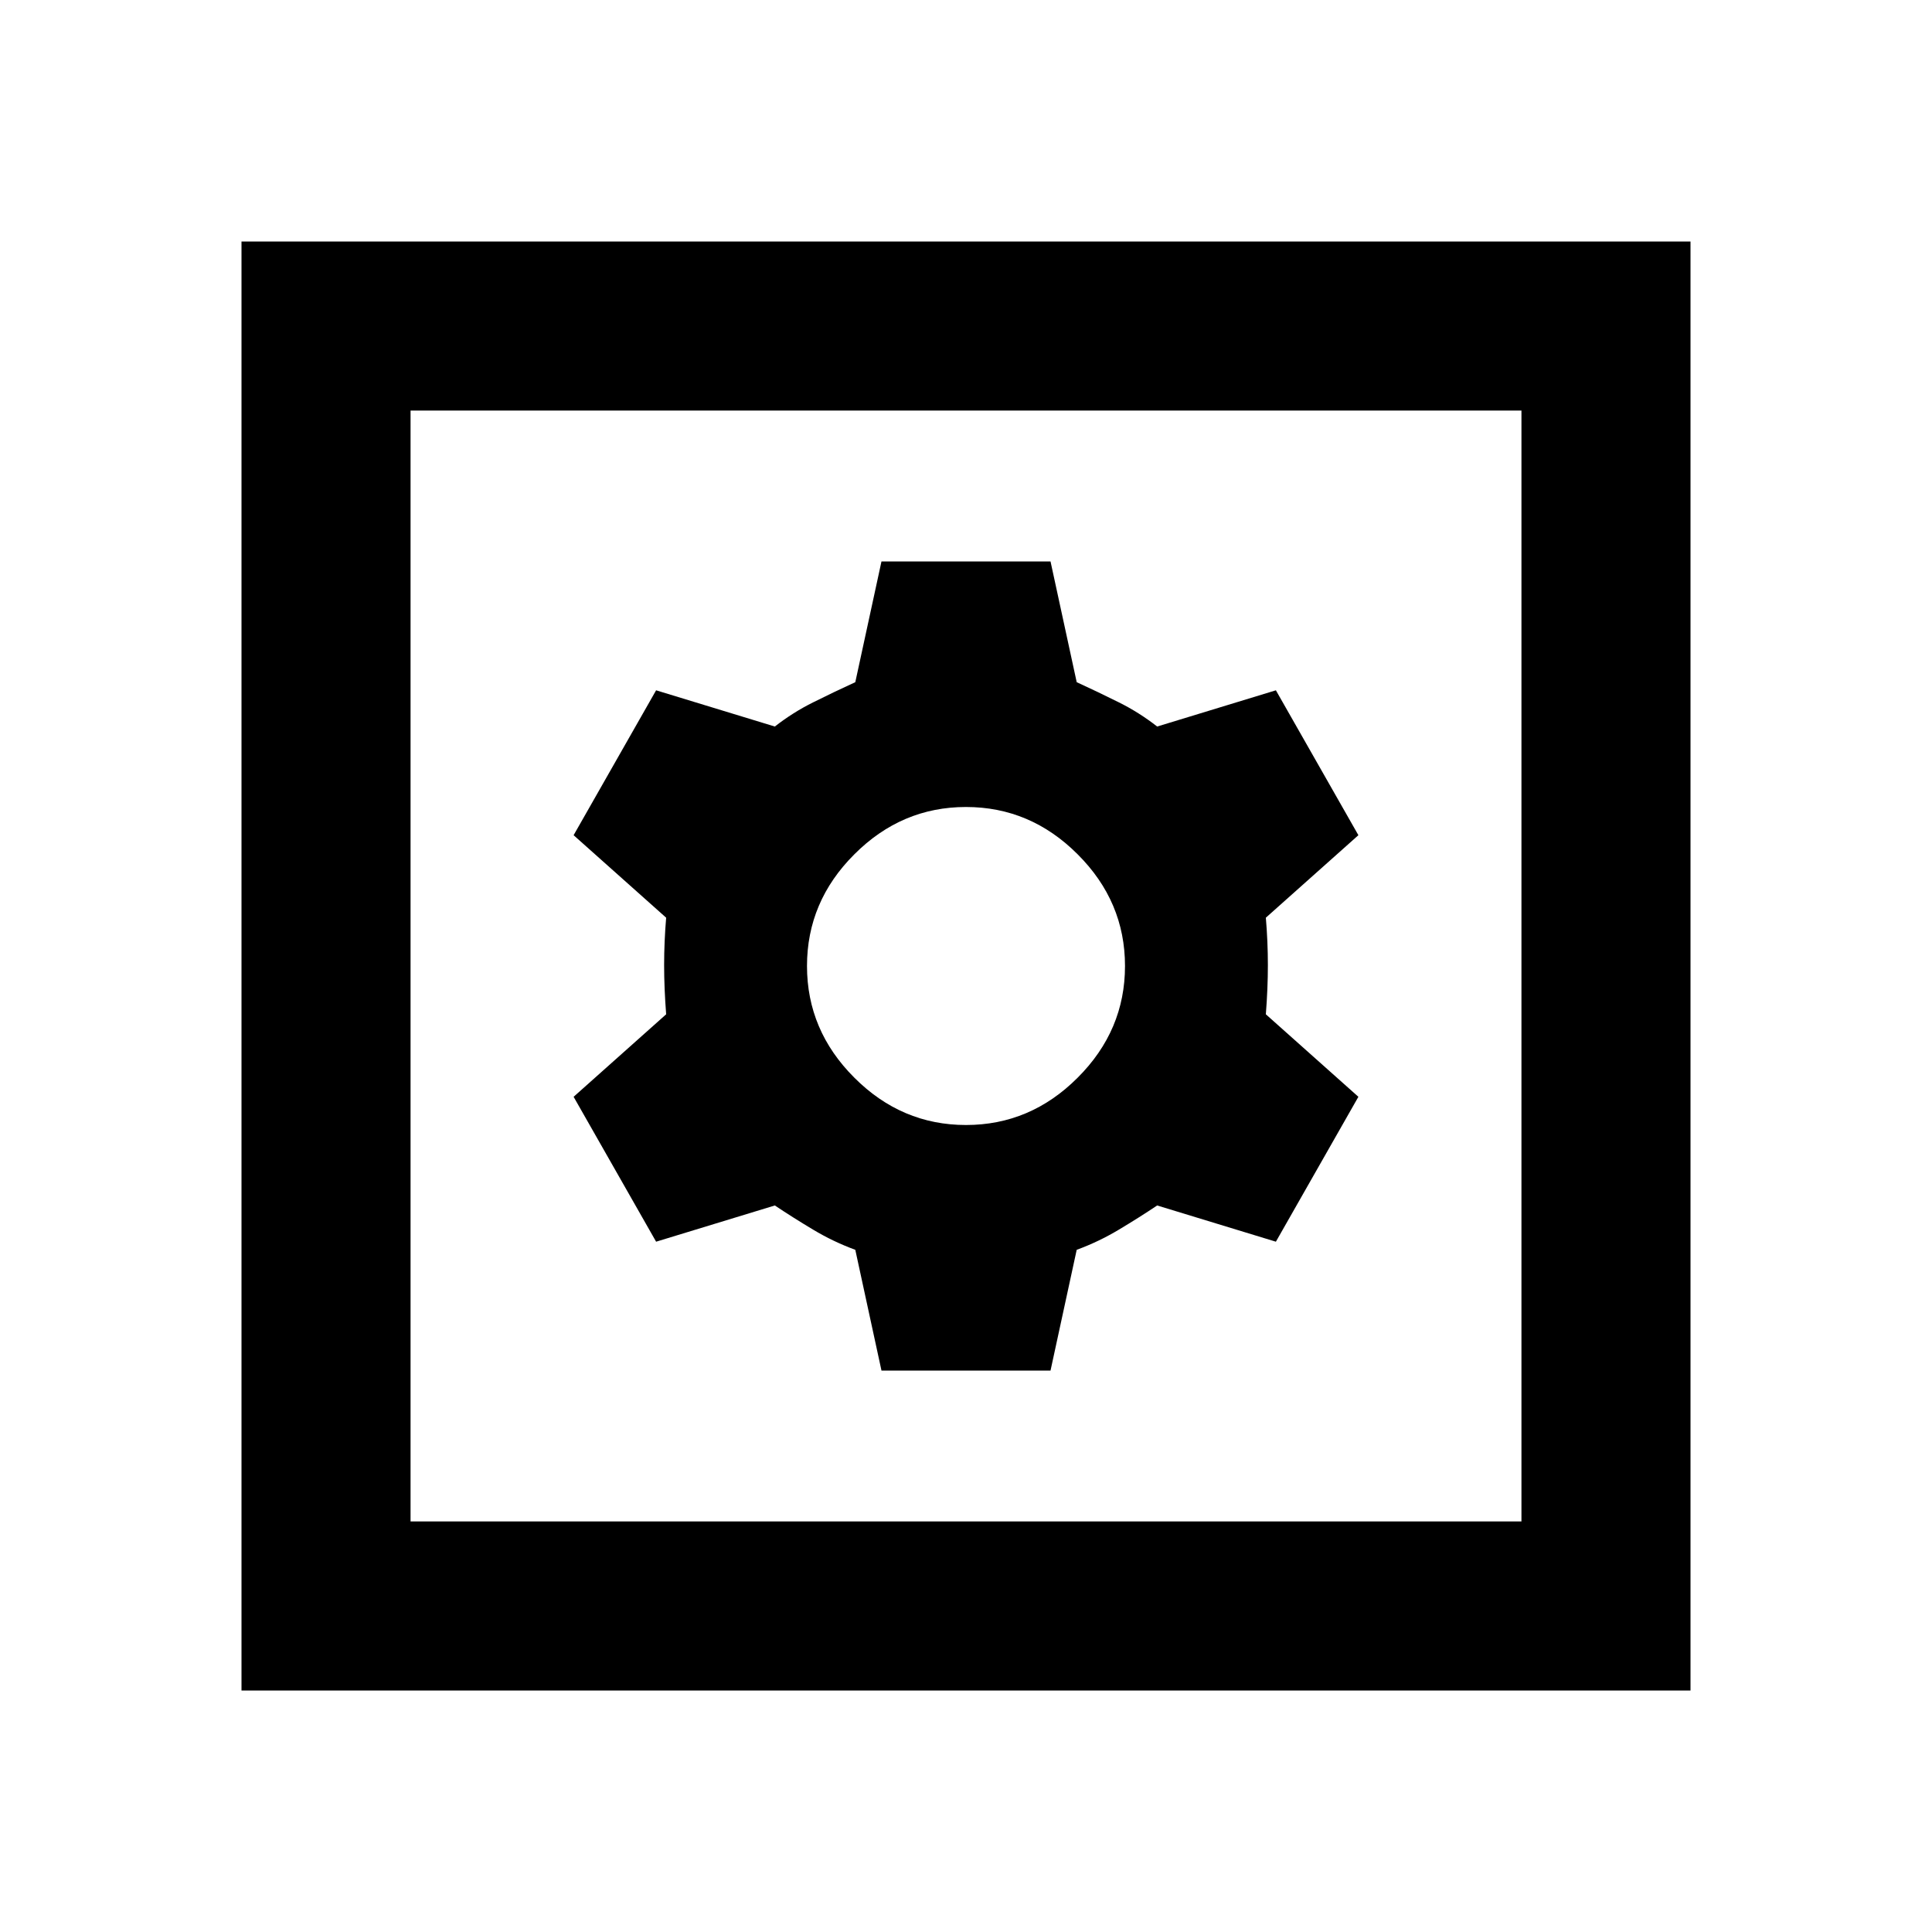 <svg xmlns="http://www.w3.org/2000/svg" height="20" width="20"><path d="M2.5 17.5V2.5H17.5V17.5ZM4.25 15.75H15.75V4.25H4.25ZM9.125 14.188H10.875L11.146 12.938Q11.375 12.854 11.583 12.729Q11.792 12.604 11.979 12.479L13.208 12.854L14.062 11.354L13.104 10.5Q13.125 10.229 13.125 9.99Q13.125 9.75 13.104 9.5L14.062 8.646L13.208 7.146L11.979 7.521Q11.792 7.375 11.583 7.271Q11.375 7.167 11.146 7.062L10.875 5.812H9.125L8.854 7.062Q8.625 7.167 8.417 7.271Q8.208 7.375 8.021 7.521L6.792 7.146L5.938 8.646L6.896 9.5Q6.875 9.75 6.875 9.99Q6.875 10.229 6.896 10.5L5.938 11.354L6.792 12.854L8.021 12.479Q8.208 12.604 8.417 12.729Q8.625 12.854 8.854 12.938ZM10 11.646Q9.333 11.646 8.844 11.156Q8.354 10.667 8.354 10Q8.354 9.333 8.844 8.844Q9.333 8.354 10 8.354Q10.667 8.354 11.156 8.844Q11.646 9.333 11.646 10Q11.646 10.667 11.156 11.156Q10.667 11.646 10 11.646ZM4.25 15.75V4.25V15.75Z"/></svg>